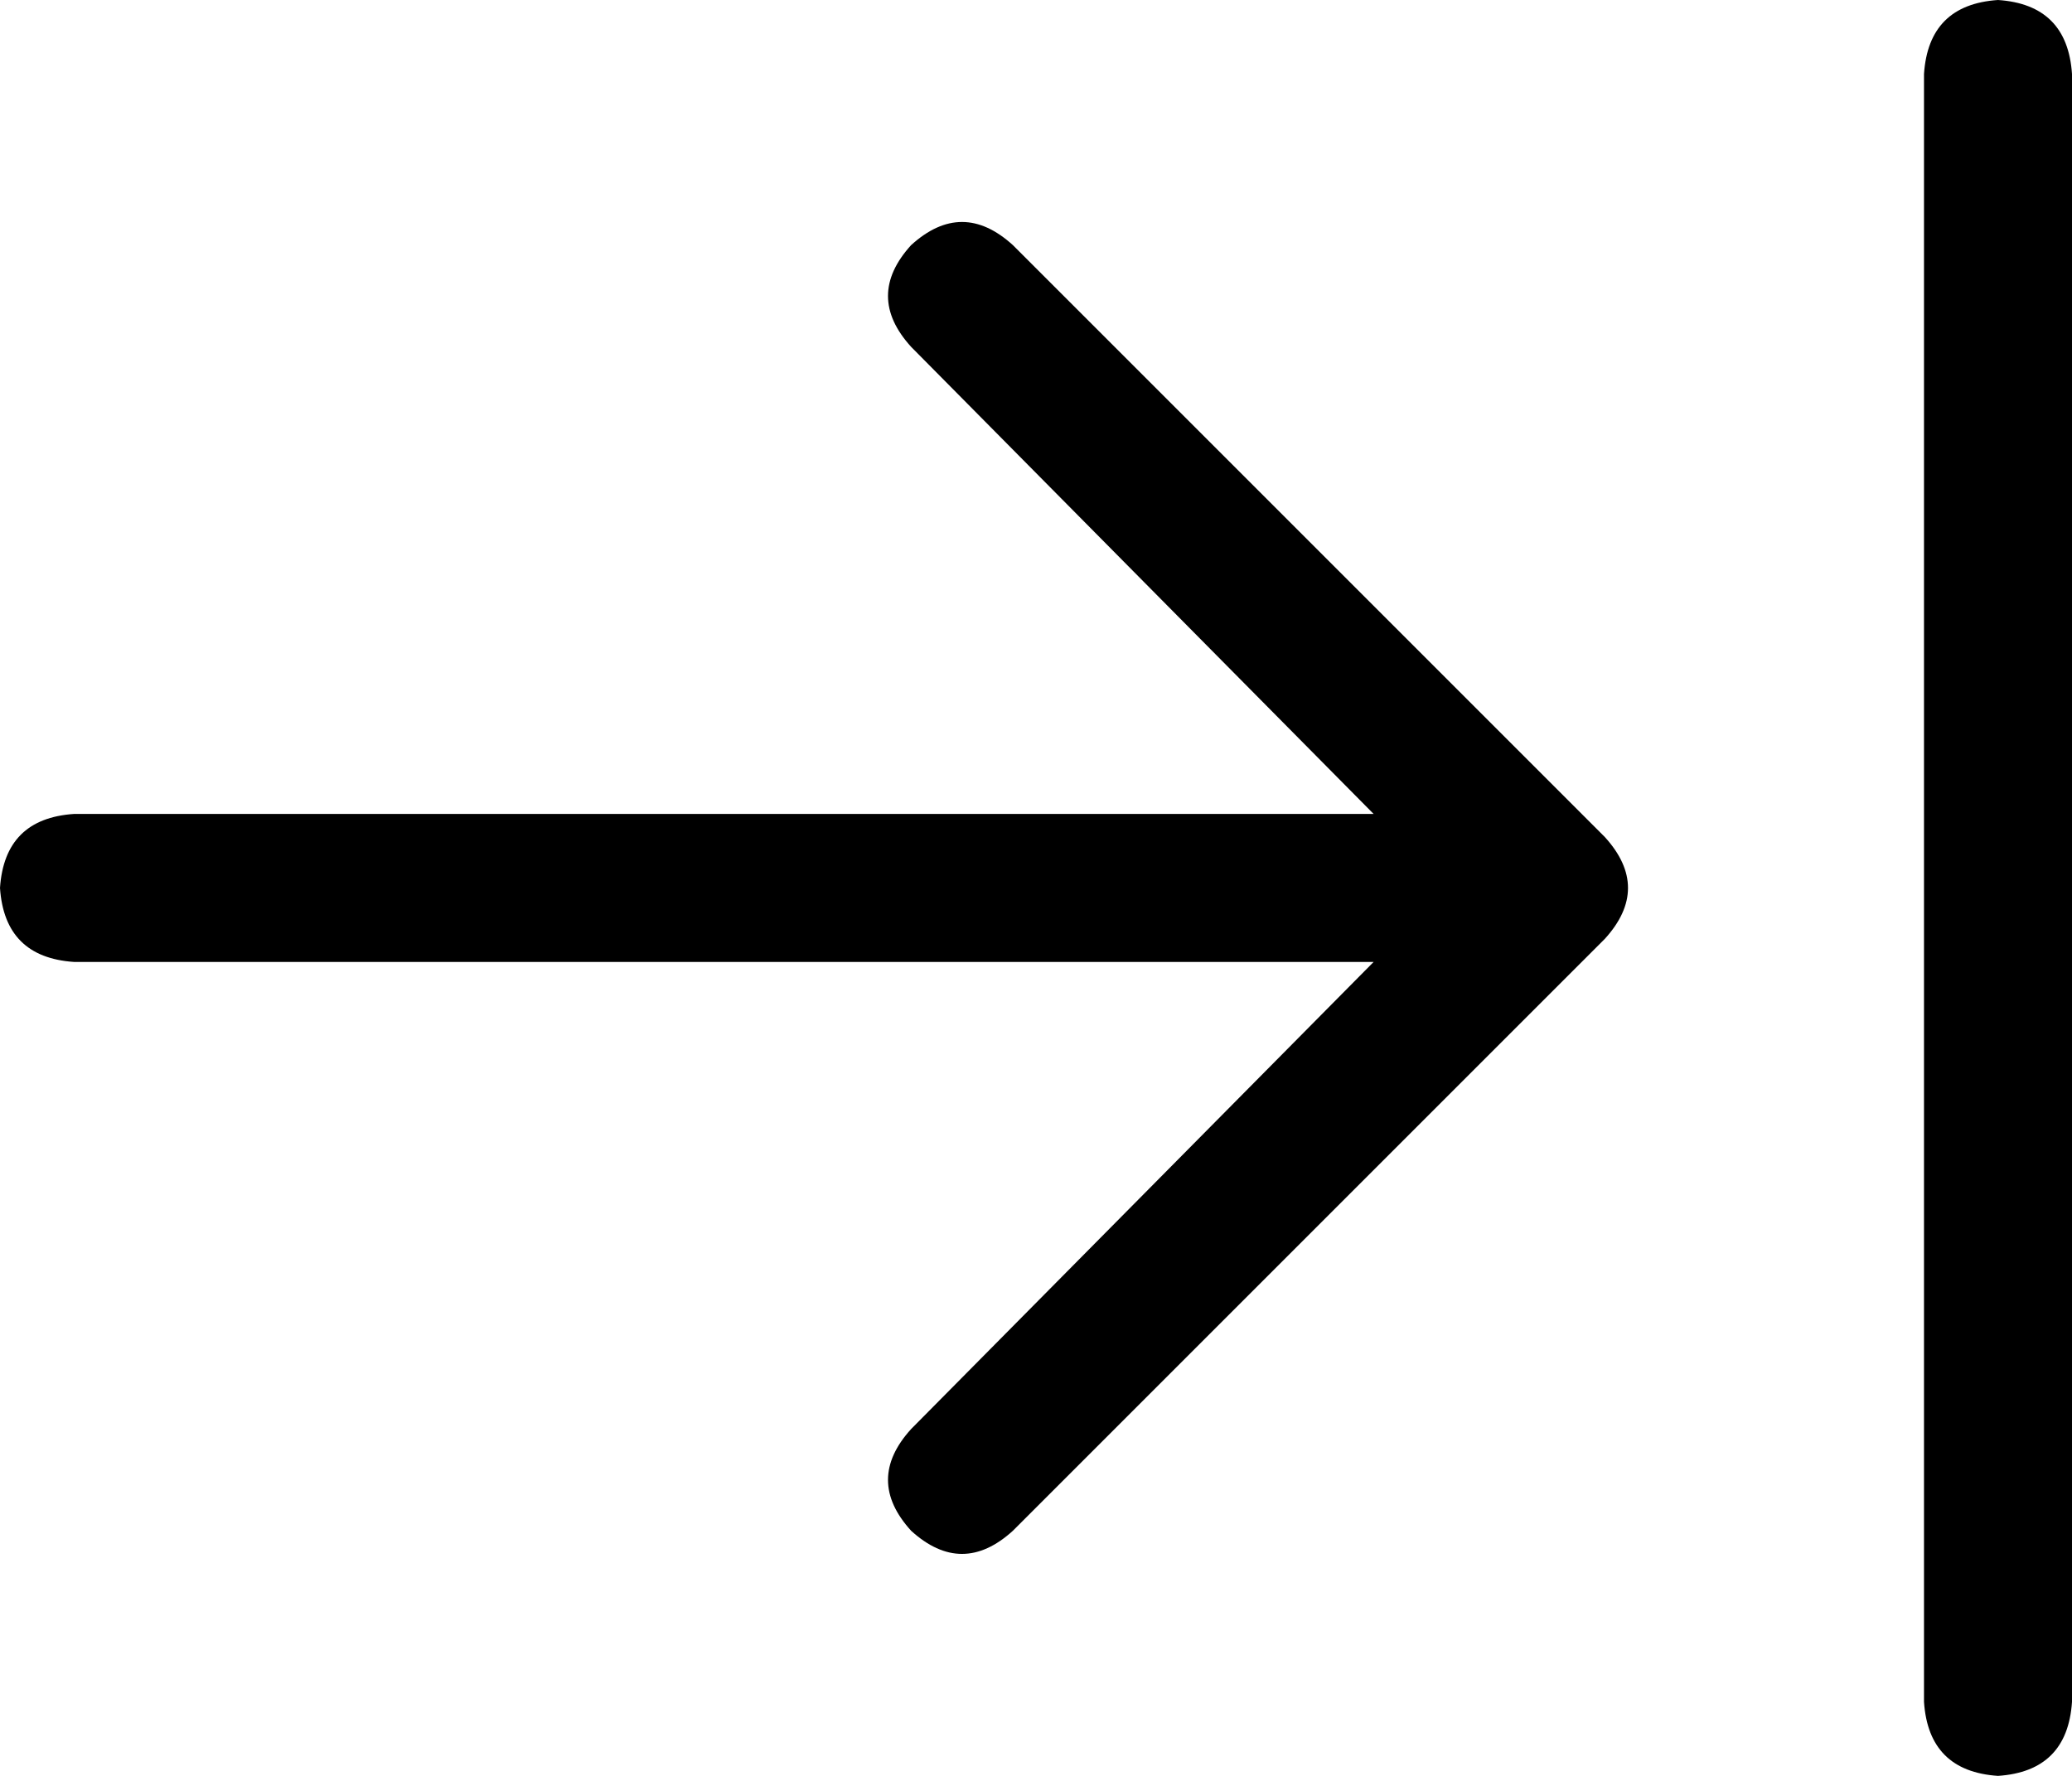 <svg xmlns="http://www.w3.org/2000/svg" viewBox="0 0 448 384">
  <path d="M 448 16 Q 447 1 432 0 Q 417 1 416 16 L 416 368 L 416 368 Q 417 383 432 384 Q 447 383 448 368 L 448 16 L 448 16 Z M 347 203 Q 357 192 347 181 L 219 53 L 219 53 Q 208 43 197 53 Q 187 64 197 75 L 297 176 L 297 176 L 192 176 L 16 176 Q 1 177 0 192 Q 1 207 16 208 L 192 208 L 297 208 L 197 309 L 197 309 Q 187 320 197 331 Q 208 341 219 331 L 347 203 L 347 203 Z" />
</svg>